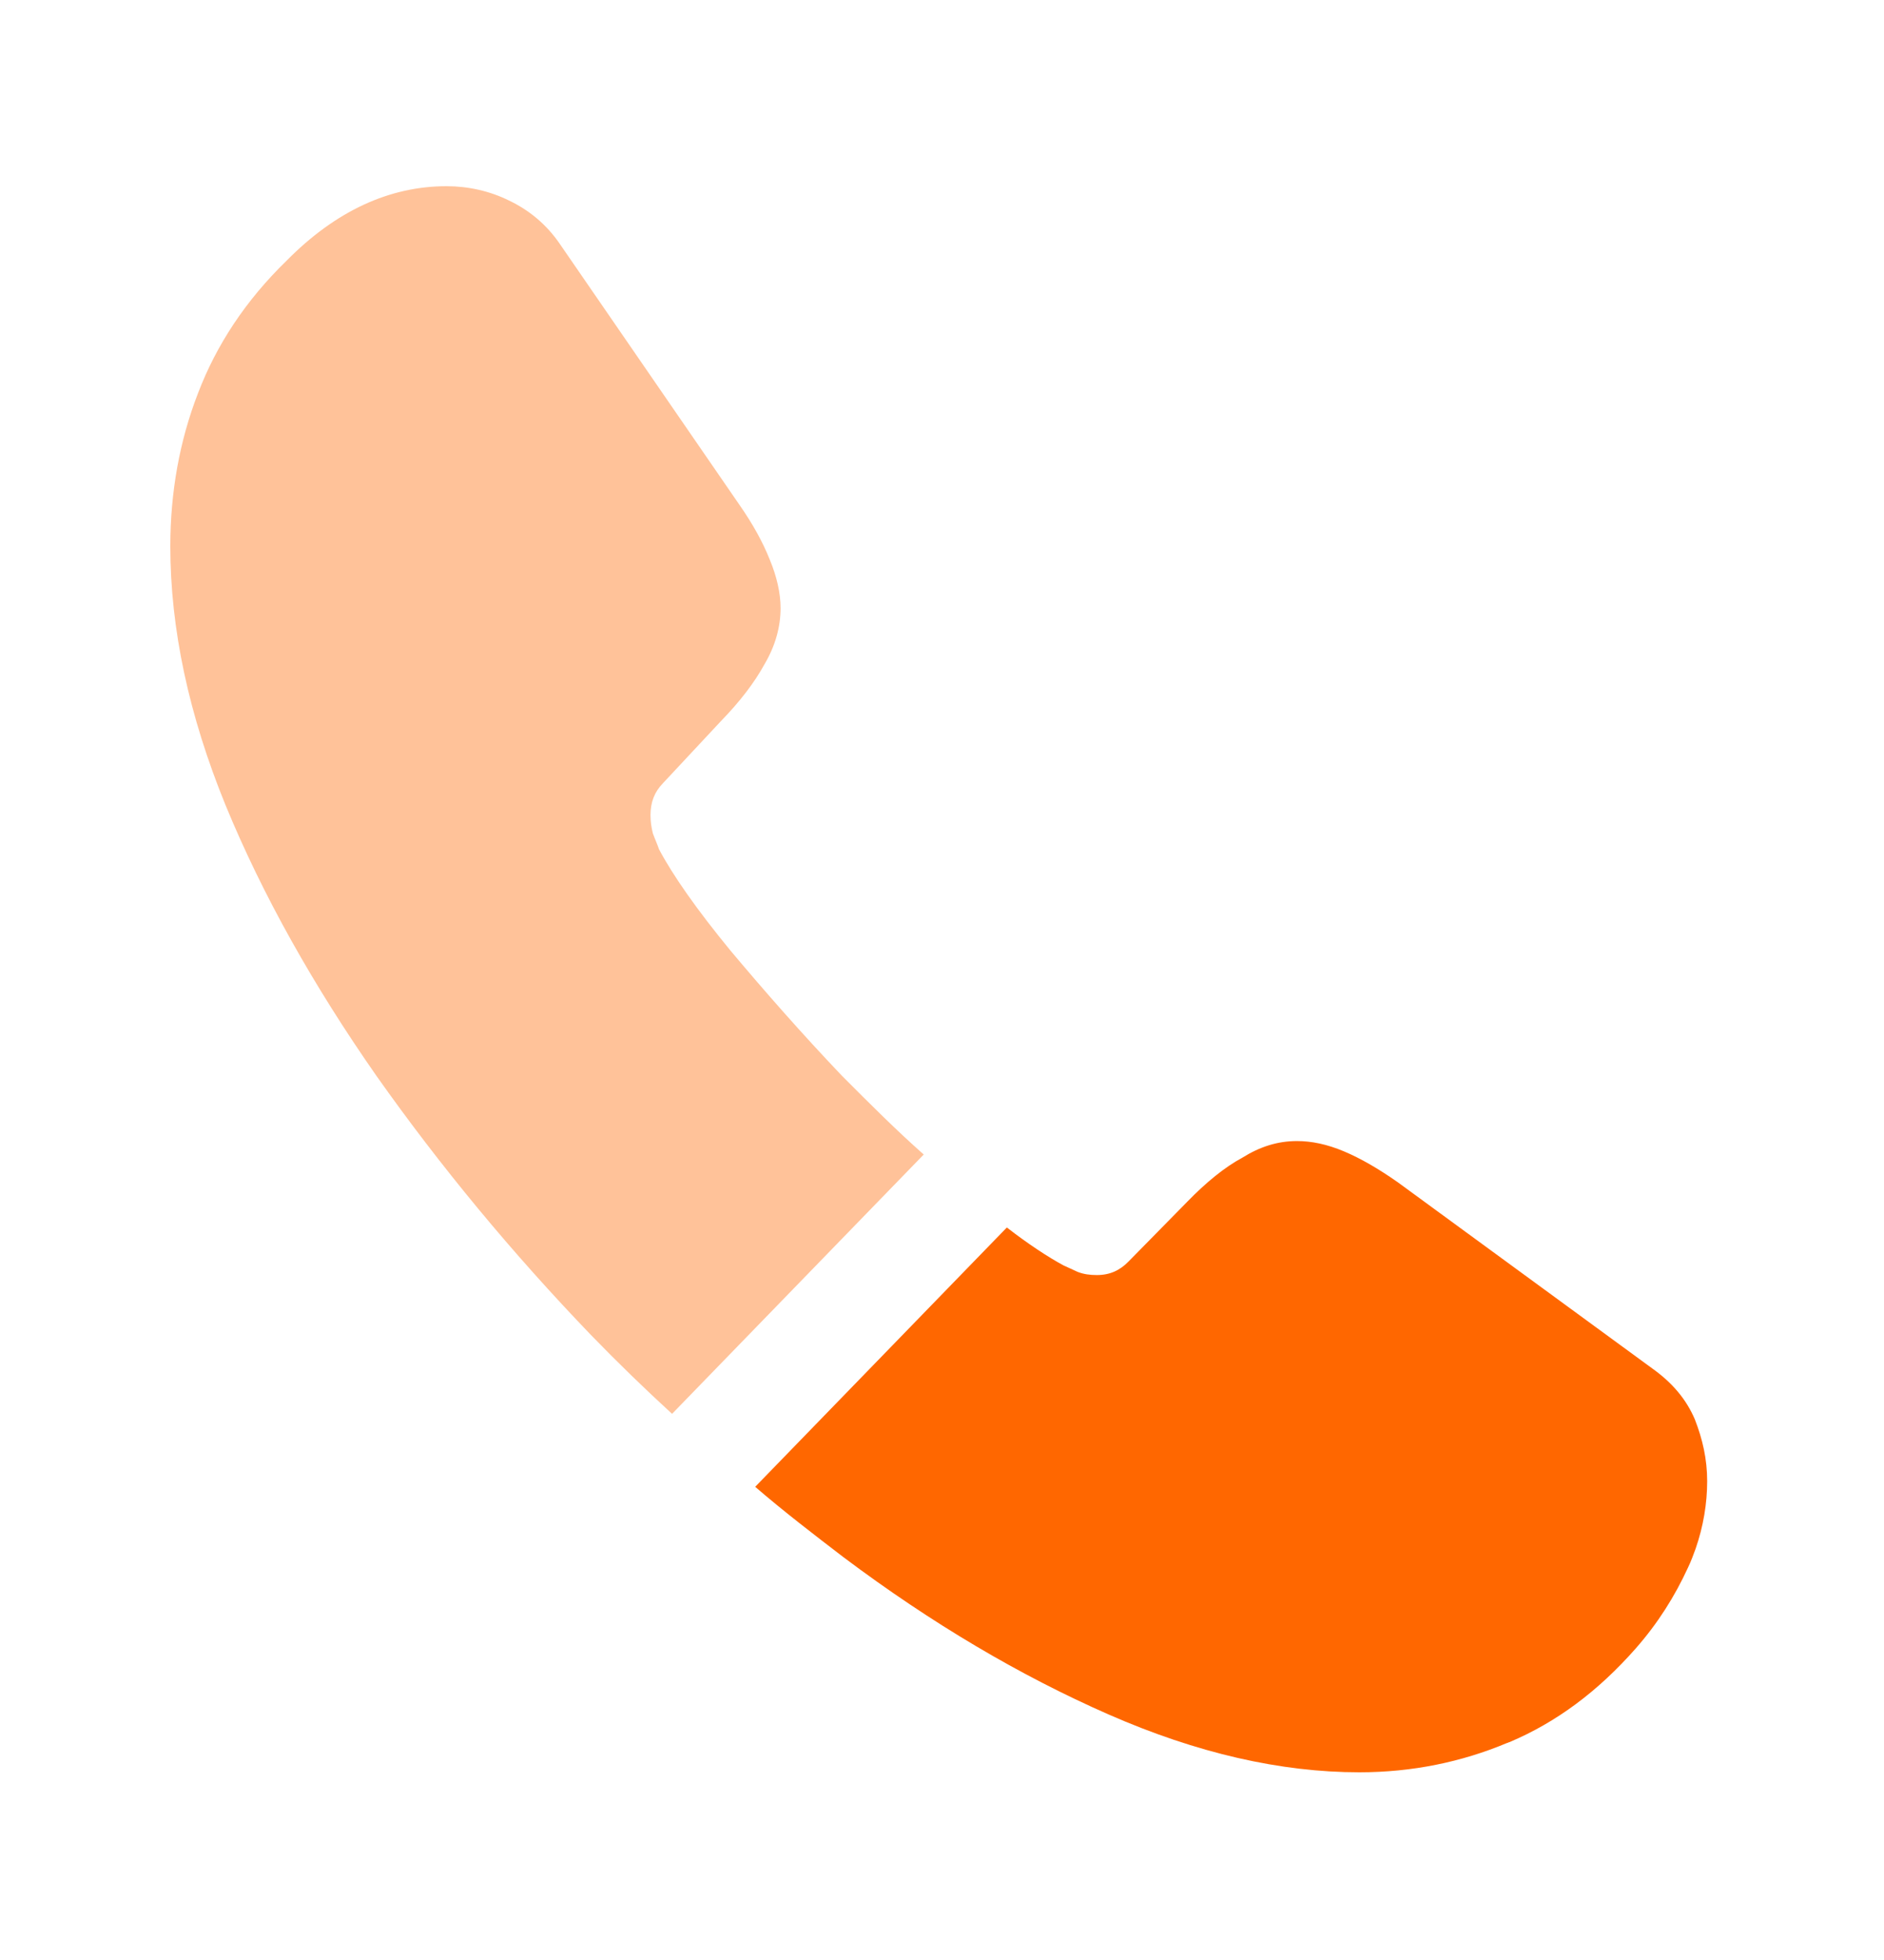 <svg width="50" height="52" viewBox="0 0 50 52" fill="none" xmlns="http://www.w3.org/2000/svg">
<path opacity="0.4" d="M24.515 30.63L17.836 37.51C17.101 36.837 16.386 36.142 15.692 35.427C13.588 33.239 11.688 30.946 9.993 28.547C8.318 26.149 6.97 23.75 5.99 21.372C5.01 18.974 4.52 16.681 4.52 14.492C4.52 13.062 4.765 11.694 5.255 10.432C5.745 9.148 6.521 7.97 7.604 6.918C8.911 5.593 10.341 4.94 11.852 4.94C12.424 4.94 12.996 5.067 13.506 5.319C14.037 5.572 14.507 5.95 14.875 6.497L19.613 13.377C19.981 13.903 20.246 14.387 20.43 14.85C20.614 15.292 20.716 15.734 20.716 16.134C20.716 16.639 20.573 17.143 20.287 17.627C20.022 18.111 19.634 18.616 19.143 19.121L17.591 20.783C17.366 21.015 17.264 21.288 17.264 21.625C17.264 21.793 17.285 21.941 17.326 22.109C17.387 22.277 17.448 22.404 17.489 22.53C17.857 23.224 18.49 24.129 19.389 25.223C20.308 26.317 21.288 27.432 22.35 28.547C23.085 29.284 23.8 29.999 24.515 30.63Z" fill="#FF6700"/>
<path d="M45.307 39.298C45.307 39.888 45.205 40.498 45.001 41.087C44.94 41.255 44.878 41.424 44.797 41.592C44.449 42.349 44 43.065 43.408 43.738C42.407 44.874 41.304 45.695 40.058 46.221C40.038 46.221 40.017 46.242 39.997 46.242C38.792 46.747 37.484 47.02 36.075 47.02C33.992 47.02 31.766 46.515 29.417 45.484C27.068 44.453 24.719 43.065 22.391 41.318C21.594 40.708 20.798 40.098 20.042 39.446L26.721 32.566C27.293 33.008 27.803 33.344 28.232 33.576C28.334 33.618 28.457 33.681 28.6 33.744C28.763 33.807 28.927 33.828 29.11 33.828C29.458 33.828 29.723 33.702 29.948 33.471L31.5 31.892C32.011 31.366 32.501 30.967 32.971 30.714C33.441 30.42 33.91 30.273 34.421 30.273C34.809 30.273 35.217 30.357 35.667 30.546C36.116 30.735 36.586 31.009 37.096 31.366L43.857 36.311C44.388 36.69 44.756 37.131 44.98 37.657C45.185 38.183 45.307 38.709 45.307 39.298Z" fill="#FF6700"/>
</svg>
